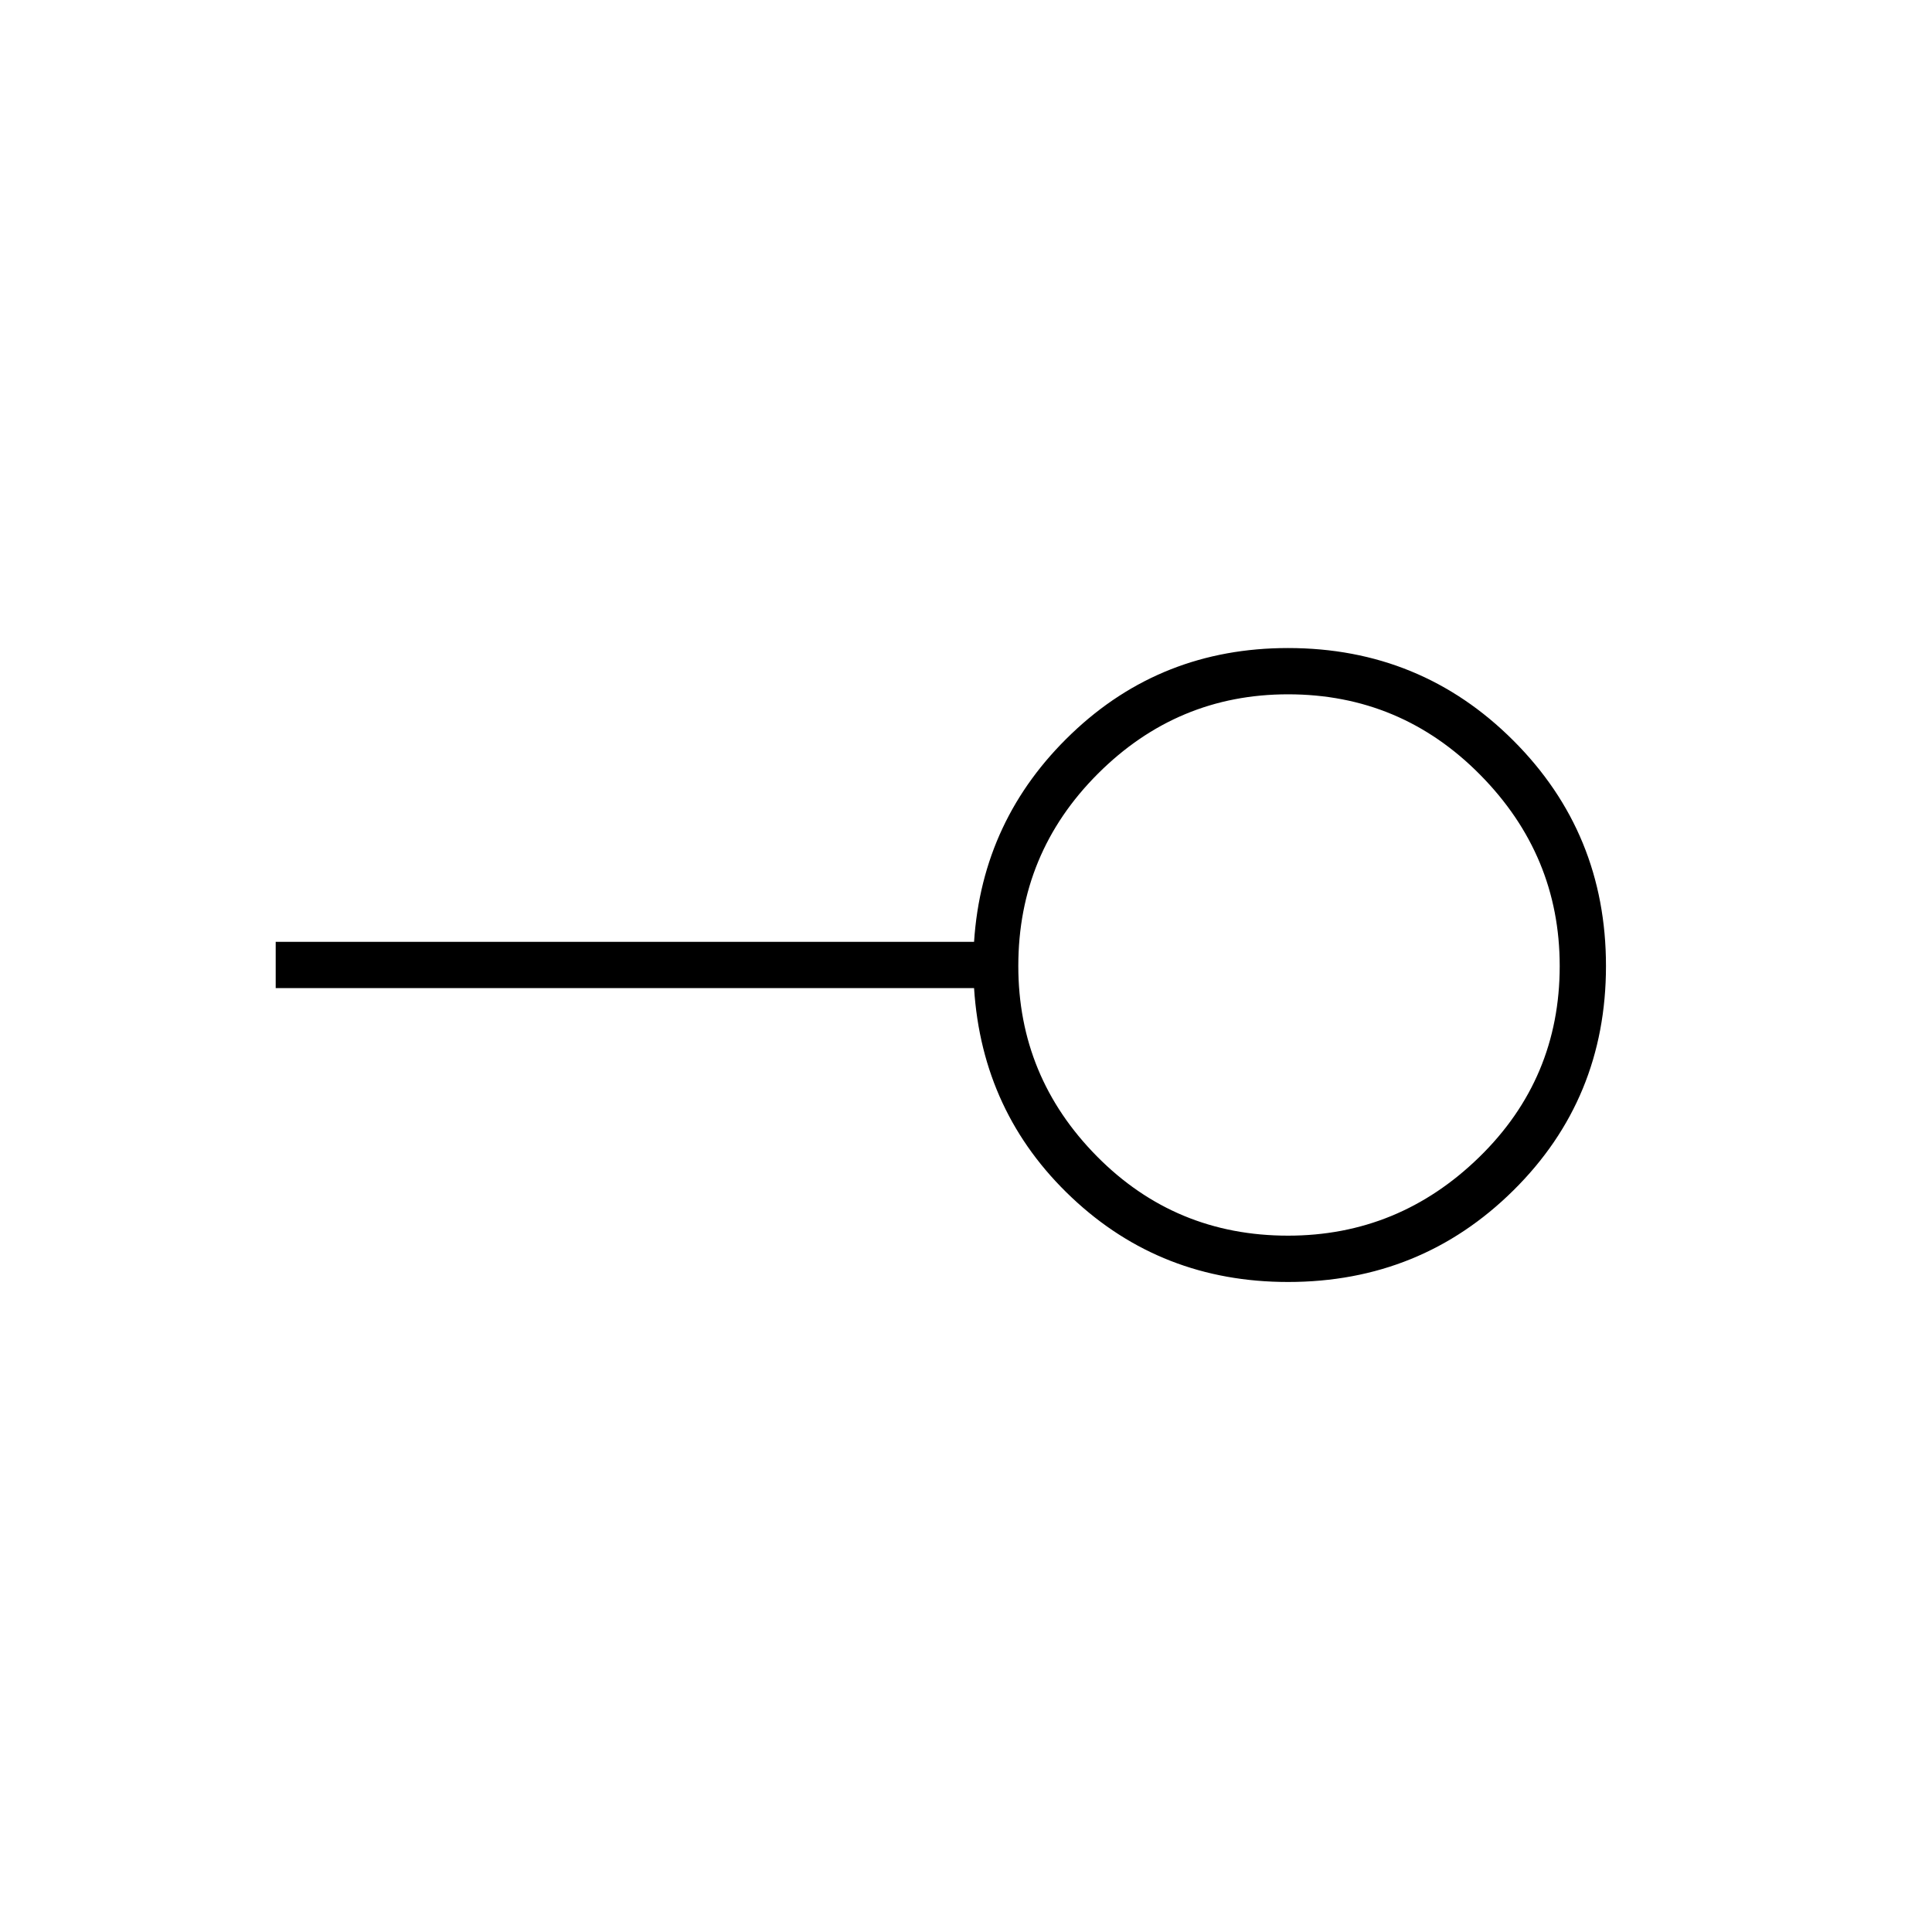 <svg xmlns="http://www.w3.org/2000/svg" height="40" width="40"><path d="M26.667 25.583q2.291 0 3.958-1.625 1.667-1.625 1.667-3.958 0-2.292-1.646-3.958-1.646-1.667-3.979-1.667-2.292 0-3.938 1.646-1.646 1.646-1.646 3.979 0 2.292 1.625 3.938 1.625 1.645 3.959 1.645Zm0 .959q-2.625 0-4.479-1.75-1.855-1.75-2.021-4.334H5.708V19.5h14.459q.166-2.542 2.021-4.312 1.854-1.771 4.479-1.771 2.75 0 4.666 1.916Q33.25 17.25 33.25 20t-1.917 4.646q-1.916 1.896-4.666 1.896Zm0-6.542Z"/></svg>